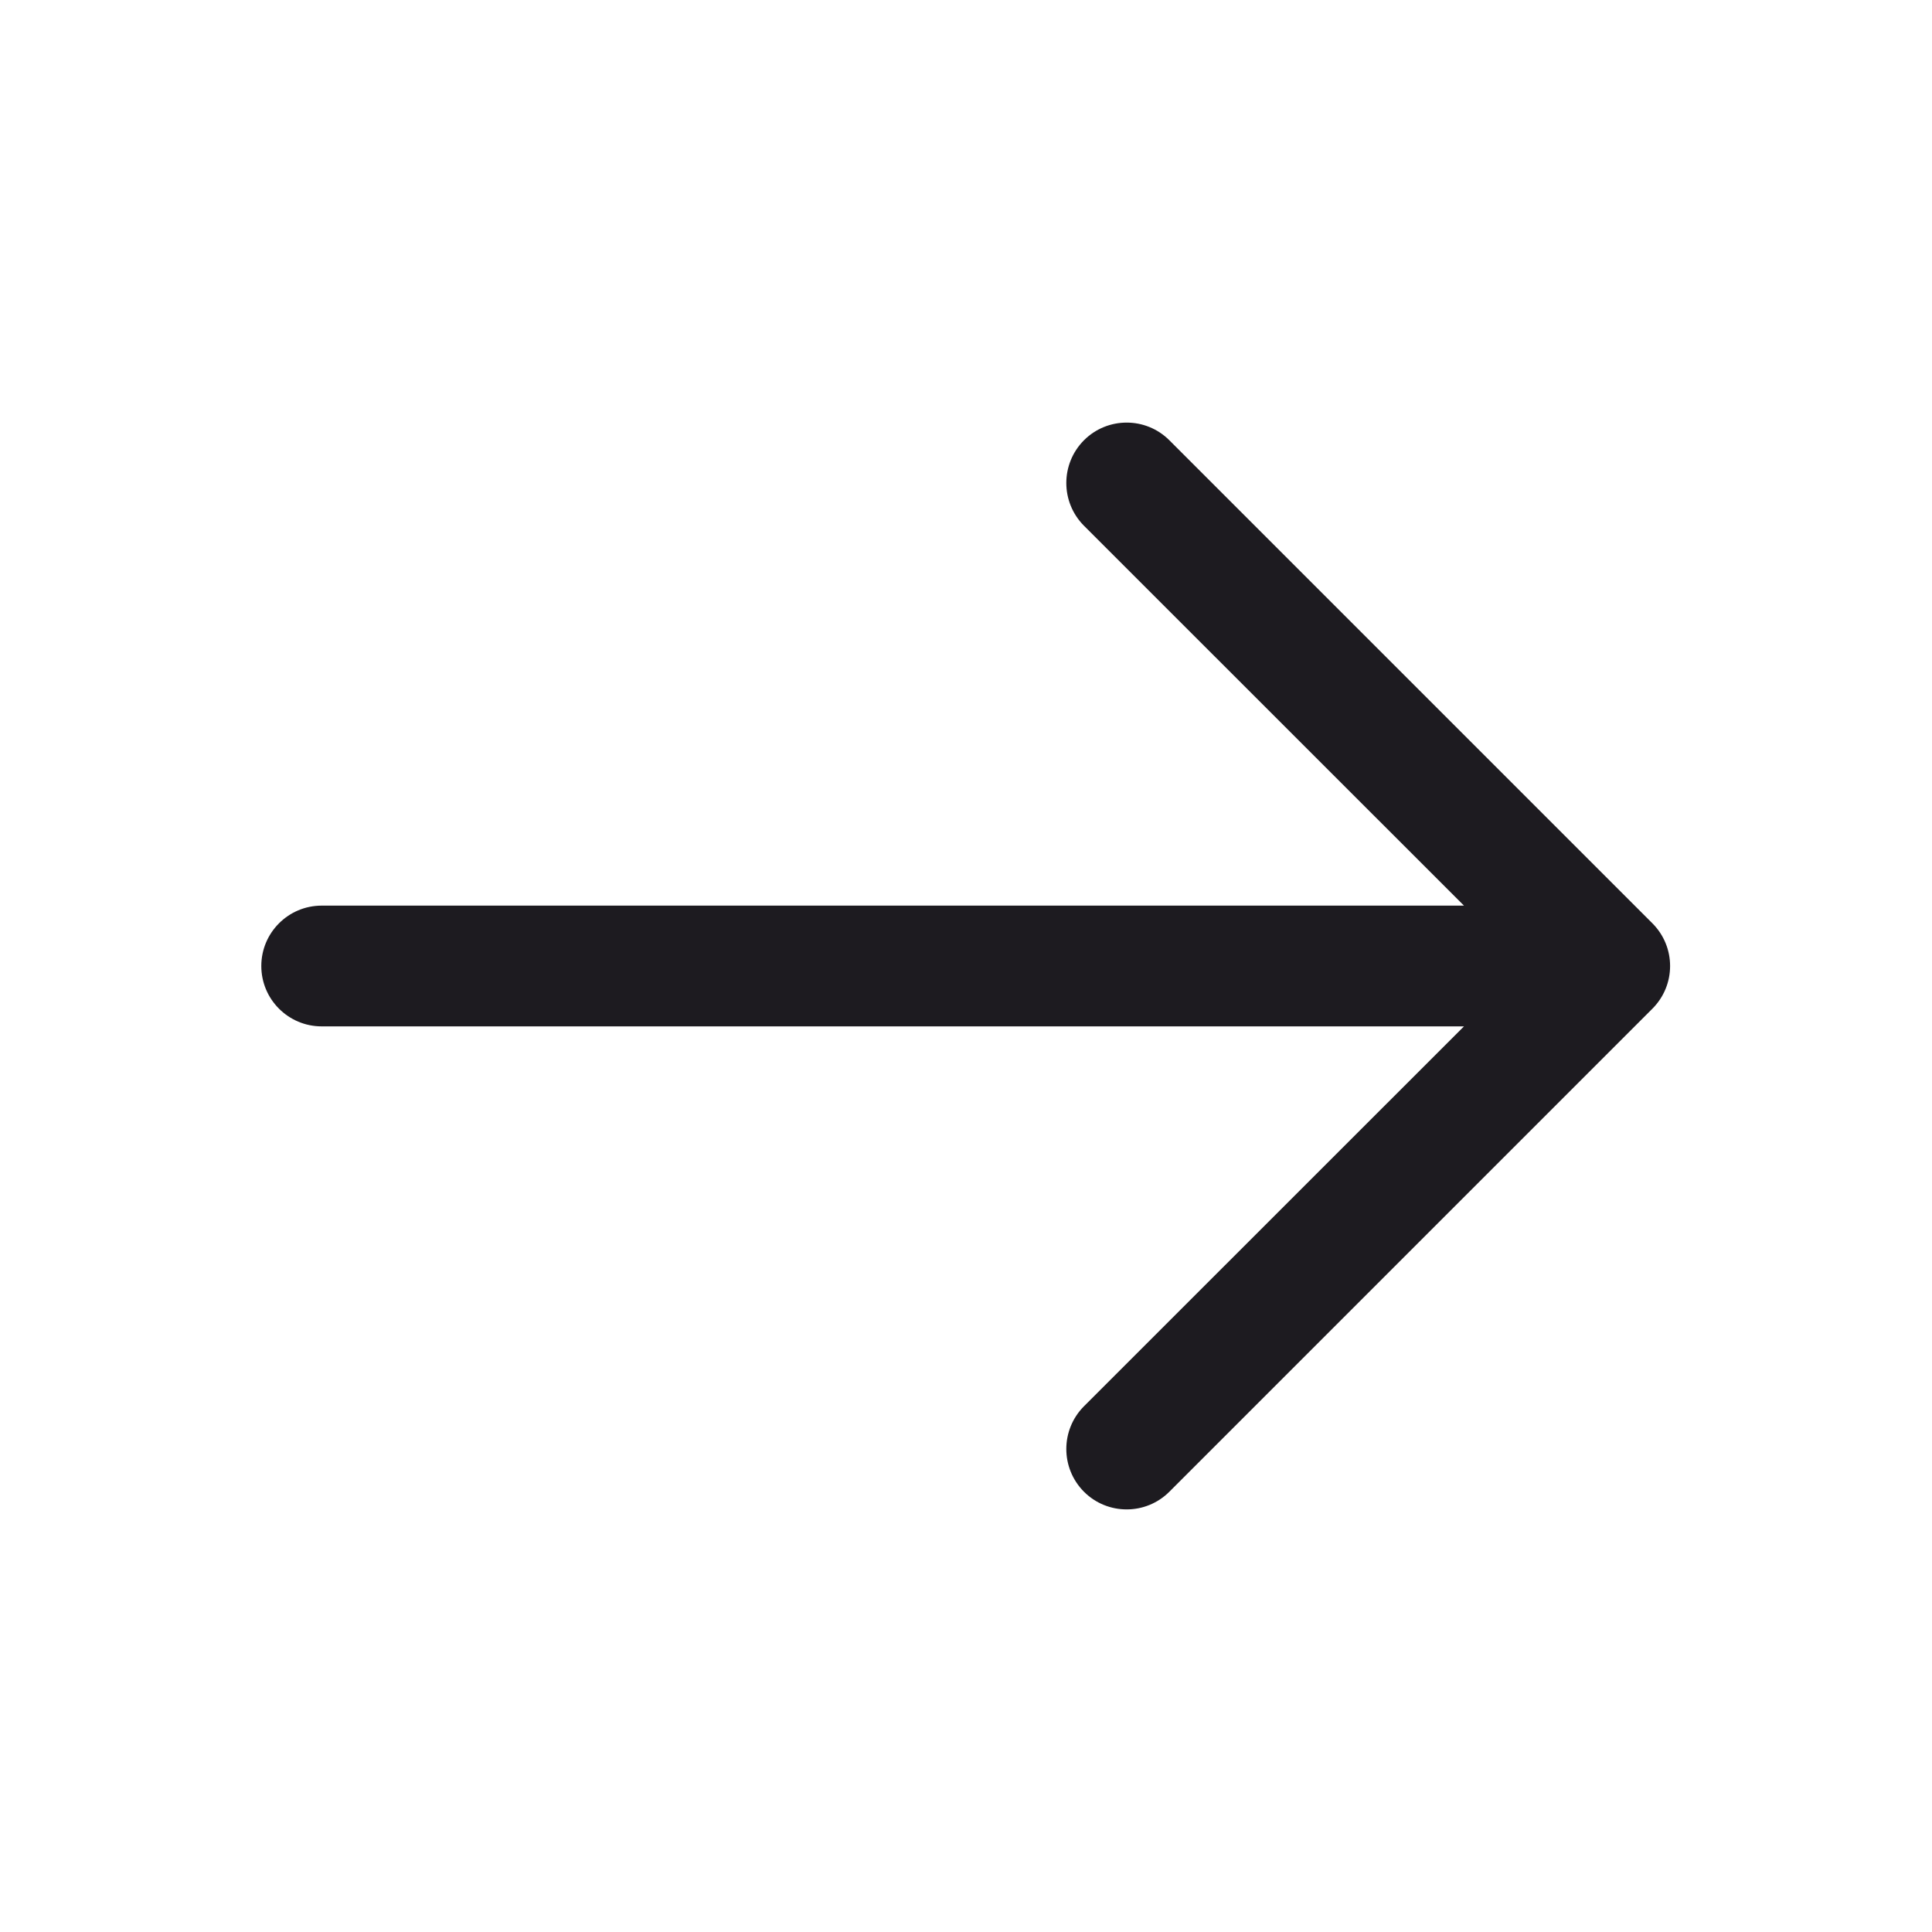 <svg width="16" height="16" viewBox="0 0 16 16" fill="none" xmlns="http://www.w3.org/2000/svg">
  <path fill-rule="evenodd" clip-rule="evenodd" d="M8.977 3.646C9.172 3.451 9.489 3.451 9.684 3.646L13.684 7.646C13.88 7.842 13.88 8.158 13.684 8.354L9.684 12.354C9.489 12.549 9.172 12.549 8.977 12.354C8.782 12.158 8.782 11.842 8.977 11.646L12.124 8.5H2.664C2.388 8.5 2.164 8.276 2.164 8C2.164 7.724 2.388 7.5 2.664 7.5H12.124L8.977 4.354C8.782 4.158 8.782 3.842 8.977 3.646Z" fill="#1D1B20"/>
</svg>
